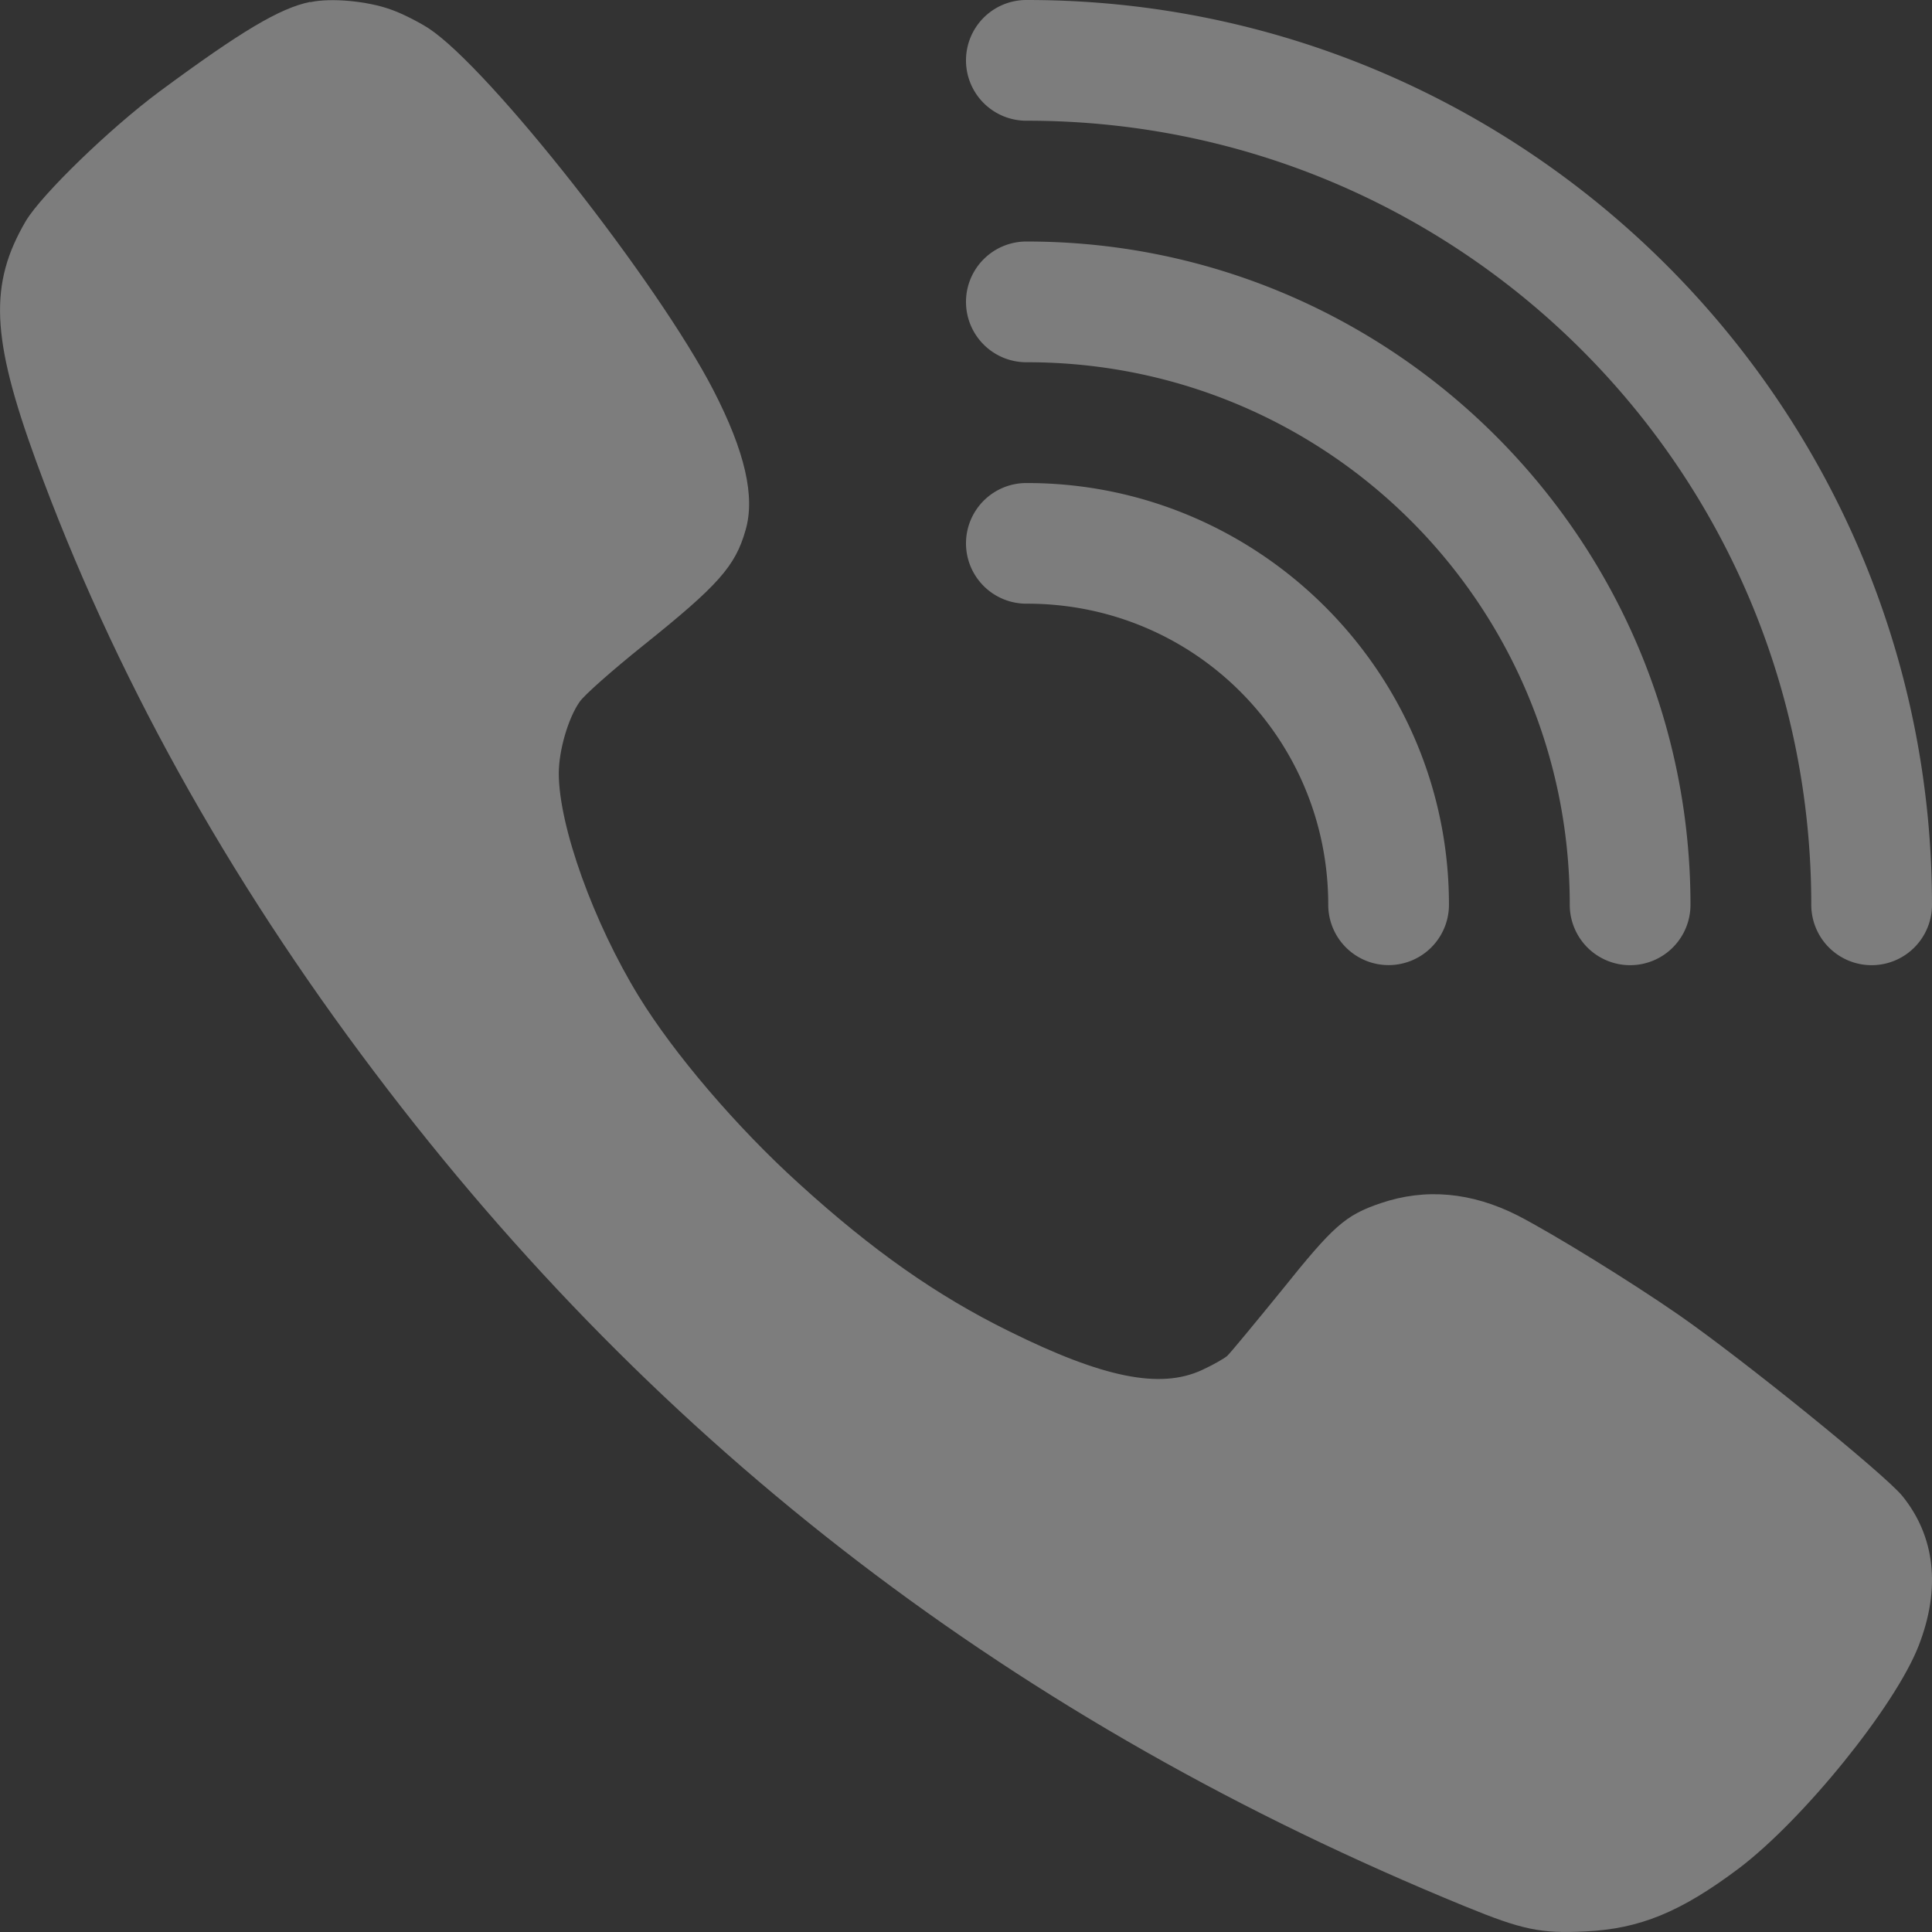 <svg width="16" height="16" viewBox="0 0 23.75 23.75" xmlns="http://www.w3.org/2000/svg">
 <rect x="0" y="0" width="23.75" height="23.75" fill="#333333" stroke="none"/>
 <path d="m 3.81 0.024 c -0.373 0.078 -0.84 0.355 -1.852 1.103 -0.608 0.452 -1.444 1.262 -1.64 1.589 c -0.455 0.776 -0.428 1.434 0.125 2.95 0.95 2.599 2.339 5.105 4.166 7.521 3.492 4.626 7.892 7.992 13.401 10.248 0.703 0.288 0.929 0.336 1.479 0.308 0.667 -0.031 1.173 -0.238 1.888 -0.776 0.789 -0.597 1.919 -1.991 2.209 -2.736 0.275 -0.706 0.203 -1.345 -0.203 -1.844 -0.231 -0.277 -1.943 -1.664 -2.743 -2.221 -0.608 -0.421 -1.549 -1 -1.981 -1.223 -0.569 -0.288 -1.134 -0.34 -1.687 -0.152 -0.436 0.148 -0.58 0.277 -1.217 1.072 -0.33 0.405 -0.632 0.772 -0.671 0.807 -0.043 0.035 -0.18 0.113 -0.309 0.172 -0.514 0.238 -1.217 0.094 -2.366 -0.475 c -0.895 -0.44 -1.687 -0.998 -2.586 -1.816 -0.766 -0.693 -1.538 -1.598 -1.97 -2.302 -0.557 -0.909 -0.982 -2.089 -0.984 -2.74 c 0 -0.281 0.114 -0.678 0.256 -0.881 0.055 -0.082 0.404 -0.39 0.777 -0.689 c 0.929 -0.744 1.138 -0.979 1.263 -1.422 0.121 -0.412 -0.008 -0.97 -0.396 -1.722 -0.679 -1.317 -2.75 -3.955 -3.5 -4.447 -0.121 -0.078 -0.334 -0.187 -0.47 -0.233 -0.282 -0.101 -0.726 -0.144 -0.982 -0.089" style="fill:#ececec;opacity:0.4;fill-opacity:1;stroke:none"/>
 <path d="M 11.875 0.754 A 0.742 0.742 0 0 0 12.627 1.484 c 5.332 0 9.639 4.307 9.639 9.639 a 0.742 0.742 0 1 0 1.484 0 C 23.75 4.989 18.761 0 12.627 0 A 0.742 0.742 0 0 0 11.875 0.754 z" style="visibility:visible;shape-rendering:auto;color-interpolation-filters:linearRGB;fill:#ececec;opacity:0.4;image-rendering:auto;fill-opacity:1;text-rendering:auto;stroke:none;display:inline;color:#000;fill-rule:nonzero;color-rendering:auto;color-interpolation:sRGB"/>
 <path d="m 11.875 3.723 a 0.742 0.742 0 0 0 0.752 0.73 c 3.692 0 6.67 2.978 6.67 6.67 a 0.742 0.742 0 1 0 1.484 0 c 0 -4.494 -3.66 -8.154 -8.154 -8.154 A 0.742 0.742 0 0 0 11.875 3.723 z" style="visibility:visible;shape-rendering:auto;color-interpolation-filters:linearRGB;fill:#ececec;opacity:0.4;image-rendering:auto;fill-opacity:1;text-rendering:auto;stroke:none;display:inline;color:#000;fill-rule:nonzero;color-rendering:auto;color-interpolation:sRGB"/>
 <path d="m 11.875 6.691 a 0.742 0.742 0 0 0 0.752 0.73 c 2.052 0 3.701 1.649 3.701 3.701 a 0.742 0.742 0 1 0 1.484 0 C 17.813 8.268 15.482 5.938 12.627 5.938 A 0.742 0.742 0 0 0 11.875 6.691 z" style="visibility:visible;shape-rendering:auto;color-interpolation-filters:linearRGB;fill:#ececec;opacity:0.4;image-rendering:auto;fill-opacity:1;text-rendering:auto;stroke:none;display:inline;color:#000;fill-rule:nonzero;color-rendering:auto;color-interpolation:sRGB"/>
</svg>

